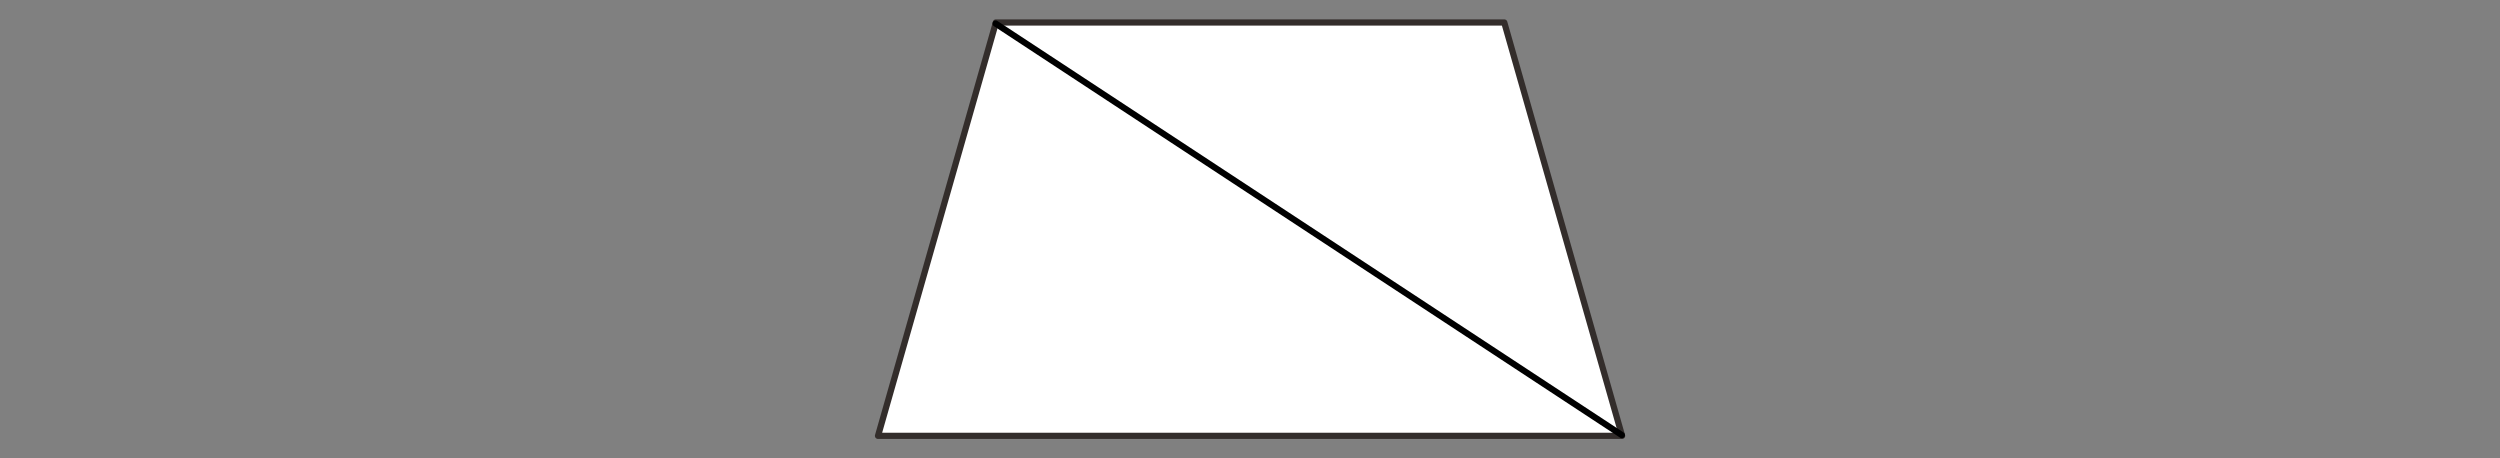 
<svg xmlns="http://www.w3.org/2000/svg" version="1.1" xmlns:xlink="http://www.w3.org/1999/xlink" preserveAspectRatio="none" x="0px" y="0px" width="1200px" height="220px" viewBox="0 0 1200 220">
<rect x="0" y="0" width="1200" height="220" fill="#808080" stroke="none"/>
<defs>
<g id="Layer0_0_FILL">
<path fill="#FFFFFF" stroke="none" d="
M 778.5 208.85
L 722.05 10.8 478 10.8 477.9 11.3 778.5 208.85
M 778.6 209.2
L 778.5 208.85 477.9 11.3 421.45 209.2 778.6 209.2 Z"/>
</g>

<path id="Layer0_0_1_STROKES" stroke="#332D2B" stroke-width="3" stroke-linejoin="round" stroke-linecap="round" fill="none" d="
M 477.9 11.3
L 421.45 209.2 778.6 209.2 778.5 208.85
M 477.9 11.3
L 478 10.8 722.05 10.8 778.5 208.85"/>

<path id="Layer0_0_2_STROKES" stroke="#000000" stroke-width="3" stroke-linejoin="round" stroke-linecap="round" fill="none" d="
M 778.5 208.85
L 477.9 11.3"/>
</defs>

<g transform="matrix( 1, 0, 0, 1, 0,0) ">
<use xlink:href="#Layer0_0_FILL"/>

<use xlink:href="#Layer0_0_1_STROKES"/>

<use xlink:href="#Layer0_0_2_STROKES"/>
</g>
</svg>
